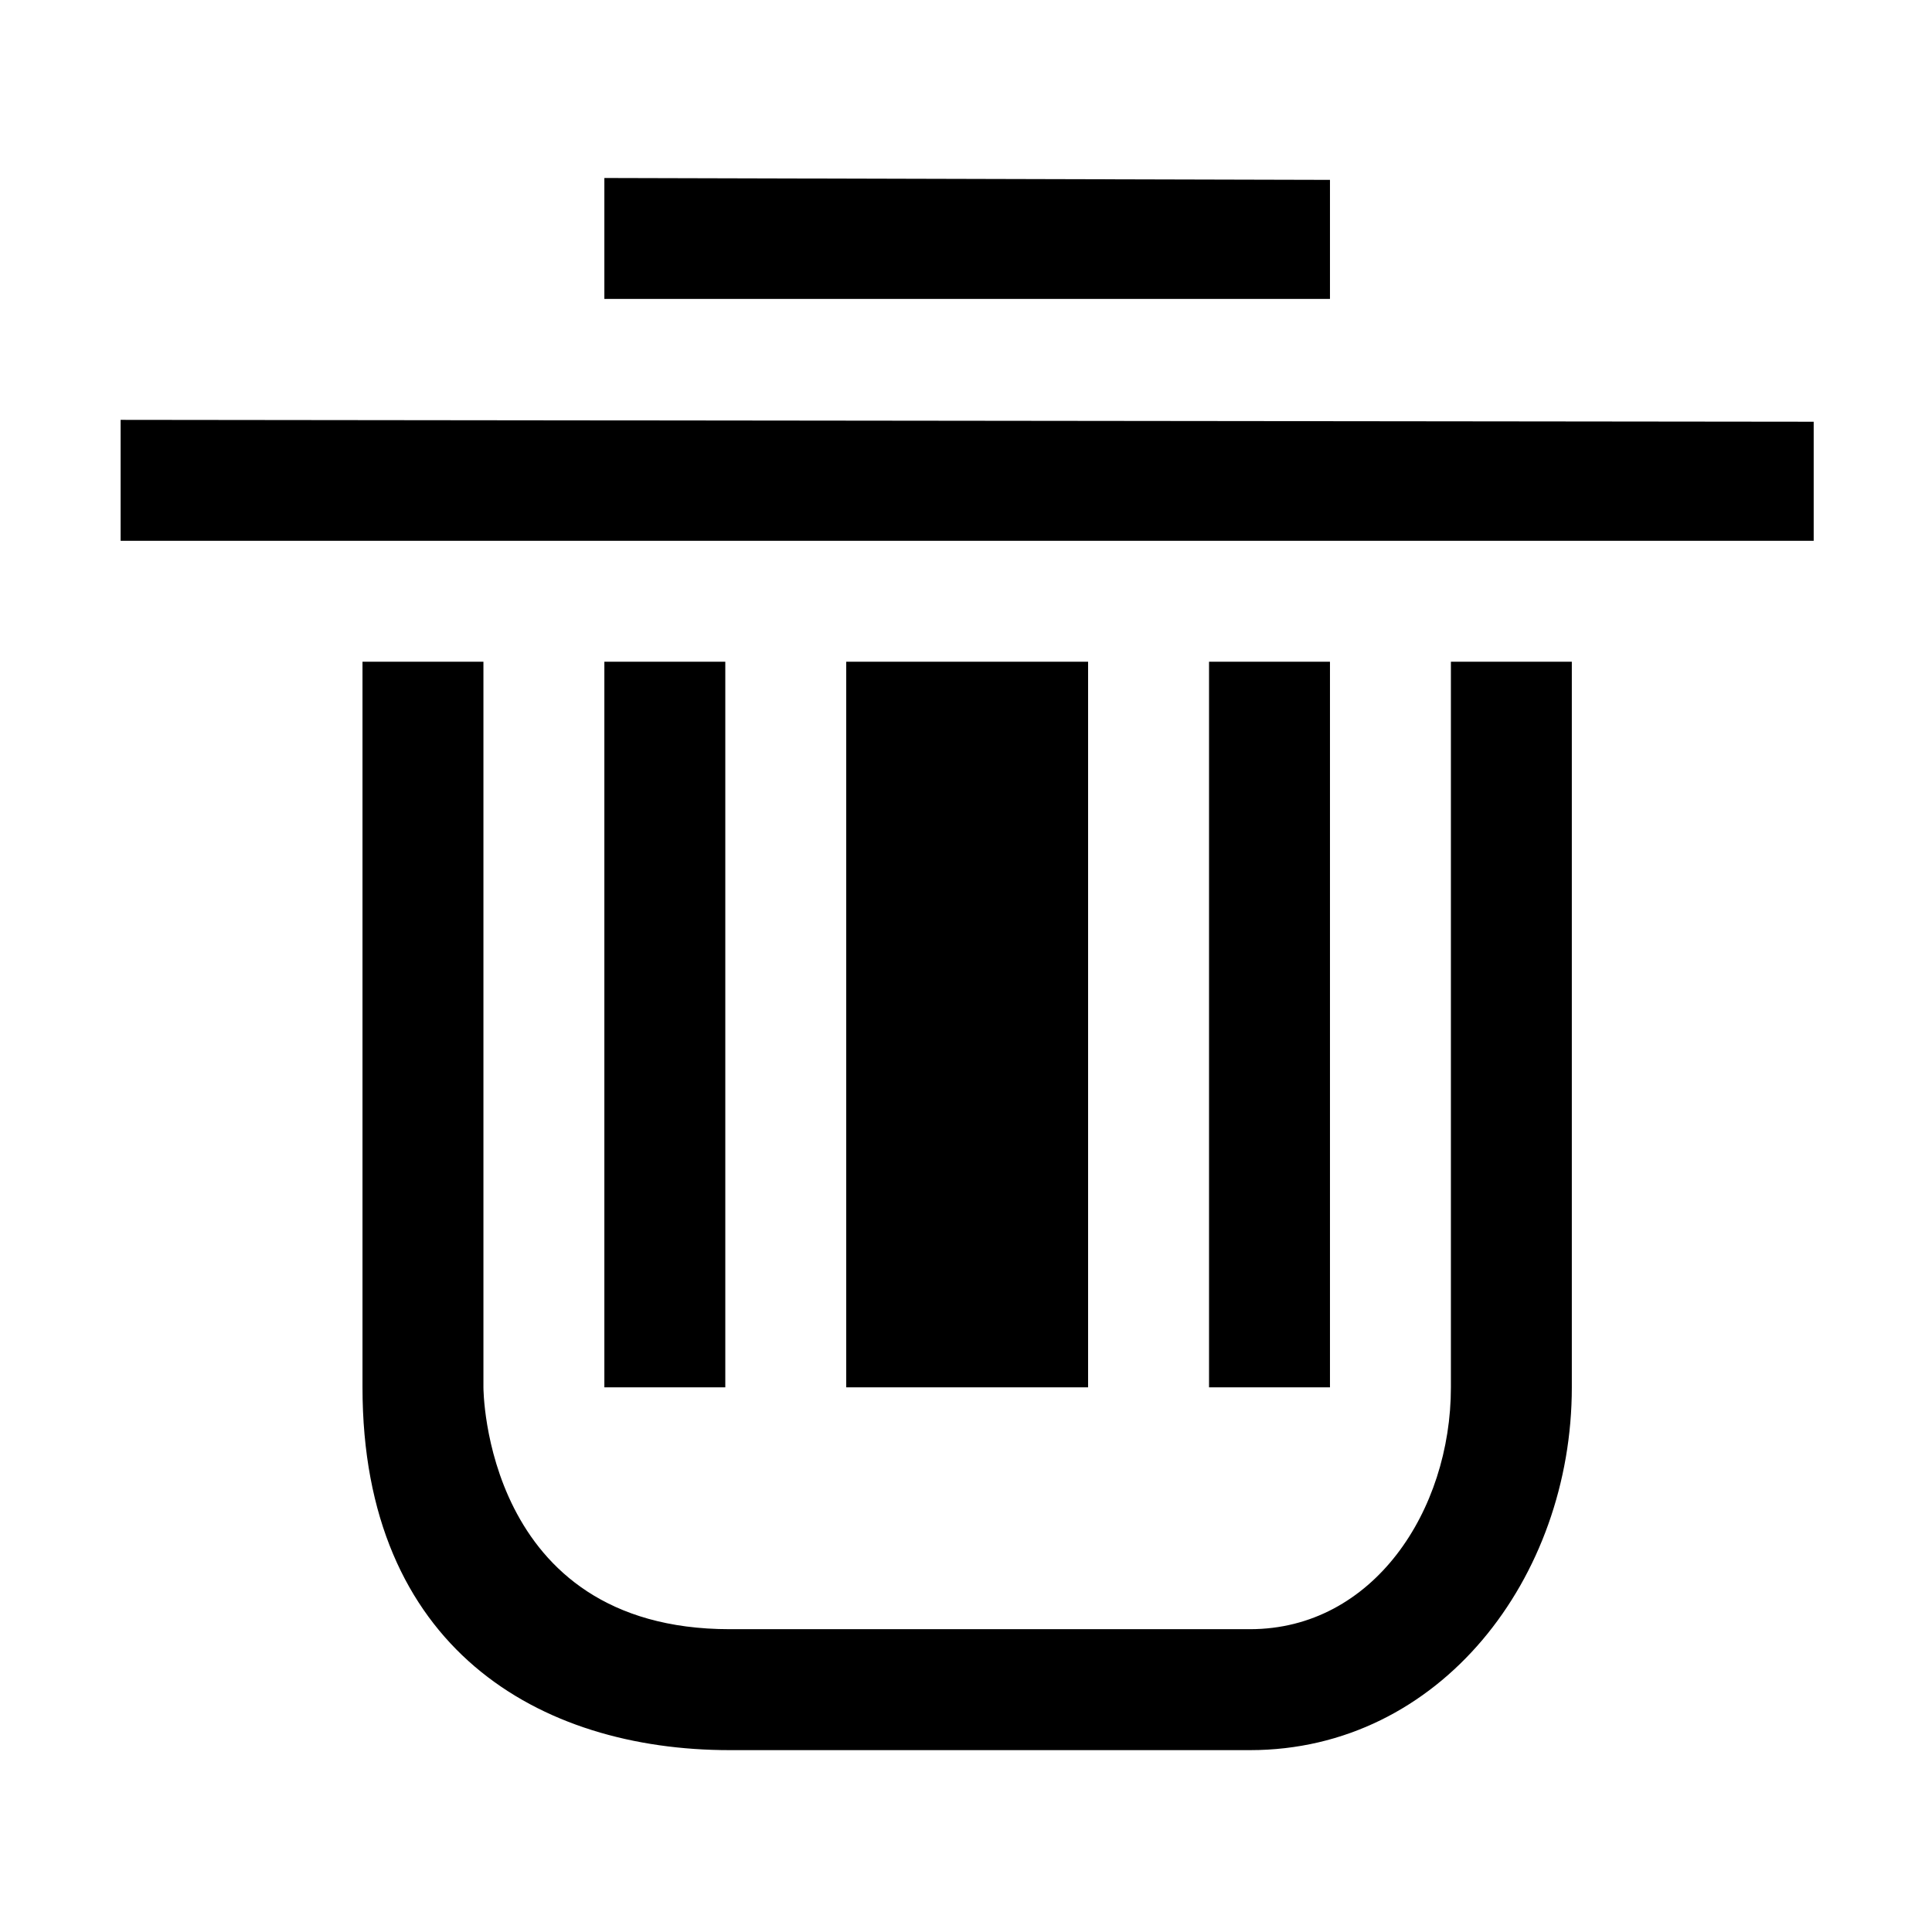 <?xml version="1.0" standalone="no"?><!DOCTYPE svg PUBLIC "-//W3C//DTD SVG 1.1//EN" "http://www.w3.org/Graphics/SVG/1.1/DTD/svg11.dtd"><svg t="1538561354811" class="icon" style="" viewBox="0 0 1024 1024" version="1.1" xmlns="http://www.w3.org/2000/svg" p-id="1754" xmlns:xlink="http://www.w3.org/1999/xlink" width="200" height="200"><defs><style type="text/css"></style></defs><path d="M769.008 735.315c0 65.342-41.145 128.188-106.494 128.188L386.753 863.503c-130.664 0-130.527-128.188-130.527-128.188L256.227 350.729l-64.098 0 0 384.586c0 138.301 93.768 192.293 194.625 192.293l275.76 0c100.853 0 170.584-91.444 170.584-192.293L833.097 350.729l-64.09 0L769.007 735.315z" p-id="1755"></path><path d="M704.911 95.336 320.325 94.339 320.325 158.436 704.911 158.436Z" p-id="1756"></path><path d="M320.325 350.729l64.098 0 0 384.586-64.098 0 0-384.586Z" p-id="1757"></path><path d="M448.52 350.729l128.196 0 0 384.586-128.196 0 0-384.586Z" p-id="1758"></path><path d="M63.934 222.533 63.934 286.631 961.293 286.631 961.293 223.528Z" p-id="1759"></path><path d="M640.813 350.729l64.098 0 0 384.586-64.098 0 0-384.586Z" p-id="1760"></path></svg>